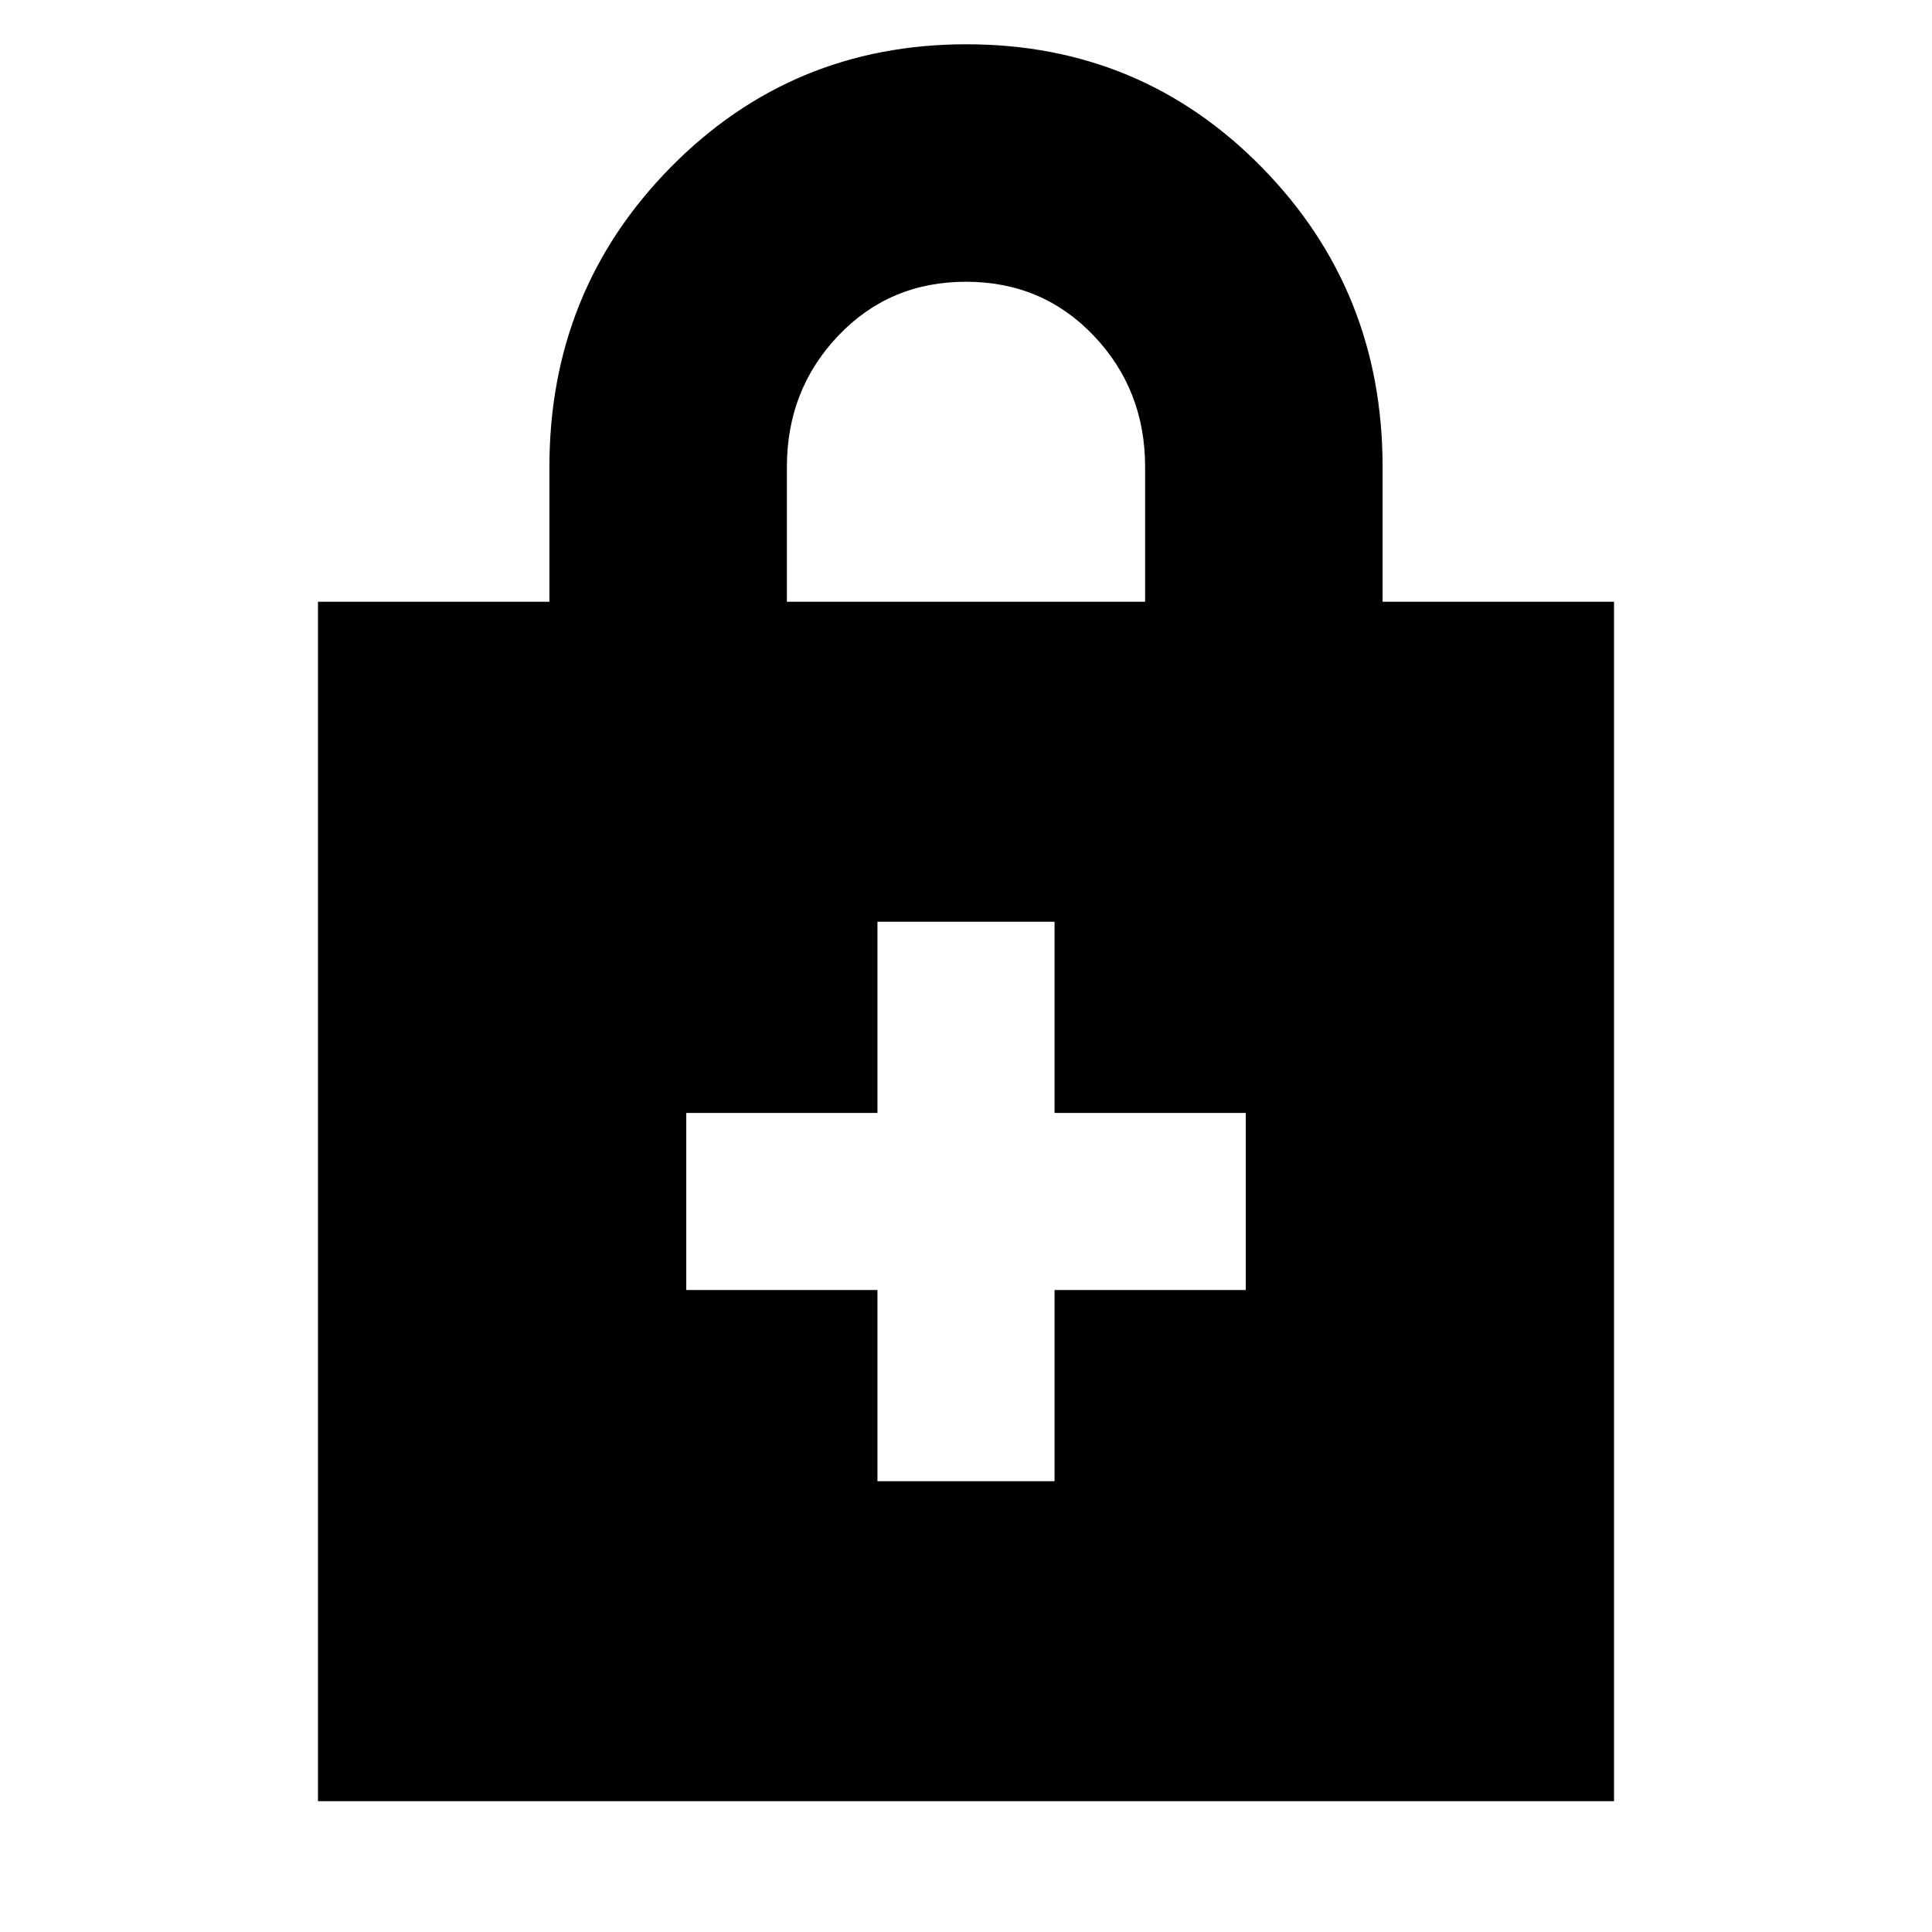 <svg xmlns="http://www.w3.org/2000/svg" height="20" viewBox="0 -960 960 960" width="20"><path d="M436-319v95h88v-95h95v-88h-95v-95h-88v95h-95v88h95ZM158-65v-596h115v-67q0-87.68 60.226-148.84t147-61.16Q567-938 627-876.84T687-728v67h115v596H158Zm233-596h178v-67q0-38.333-25.5-65.167Q518-820 480-820t-63.5 26.833Q391-766.333 391-728v67Z"/></svg>